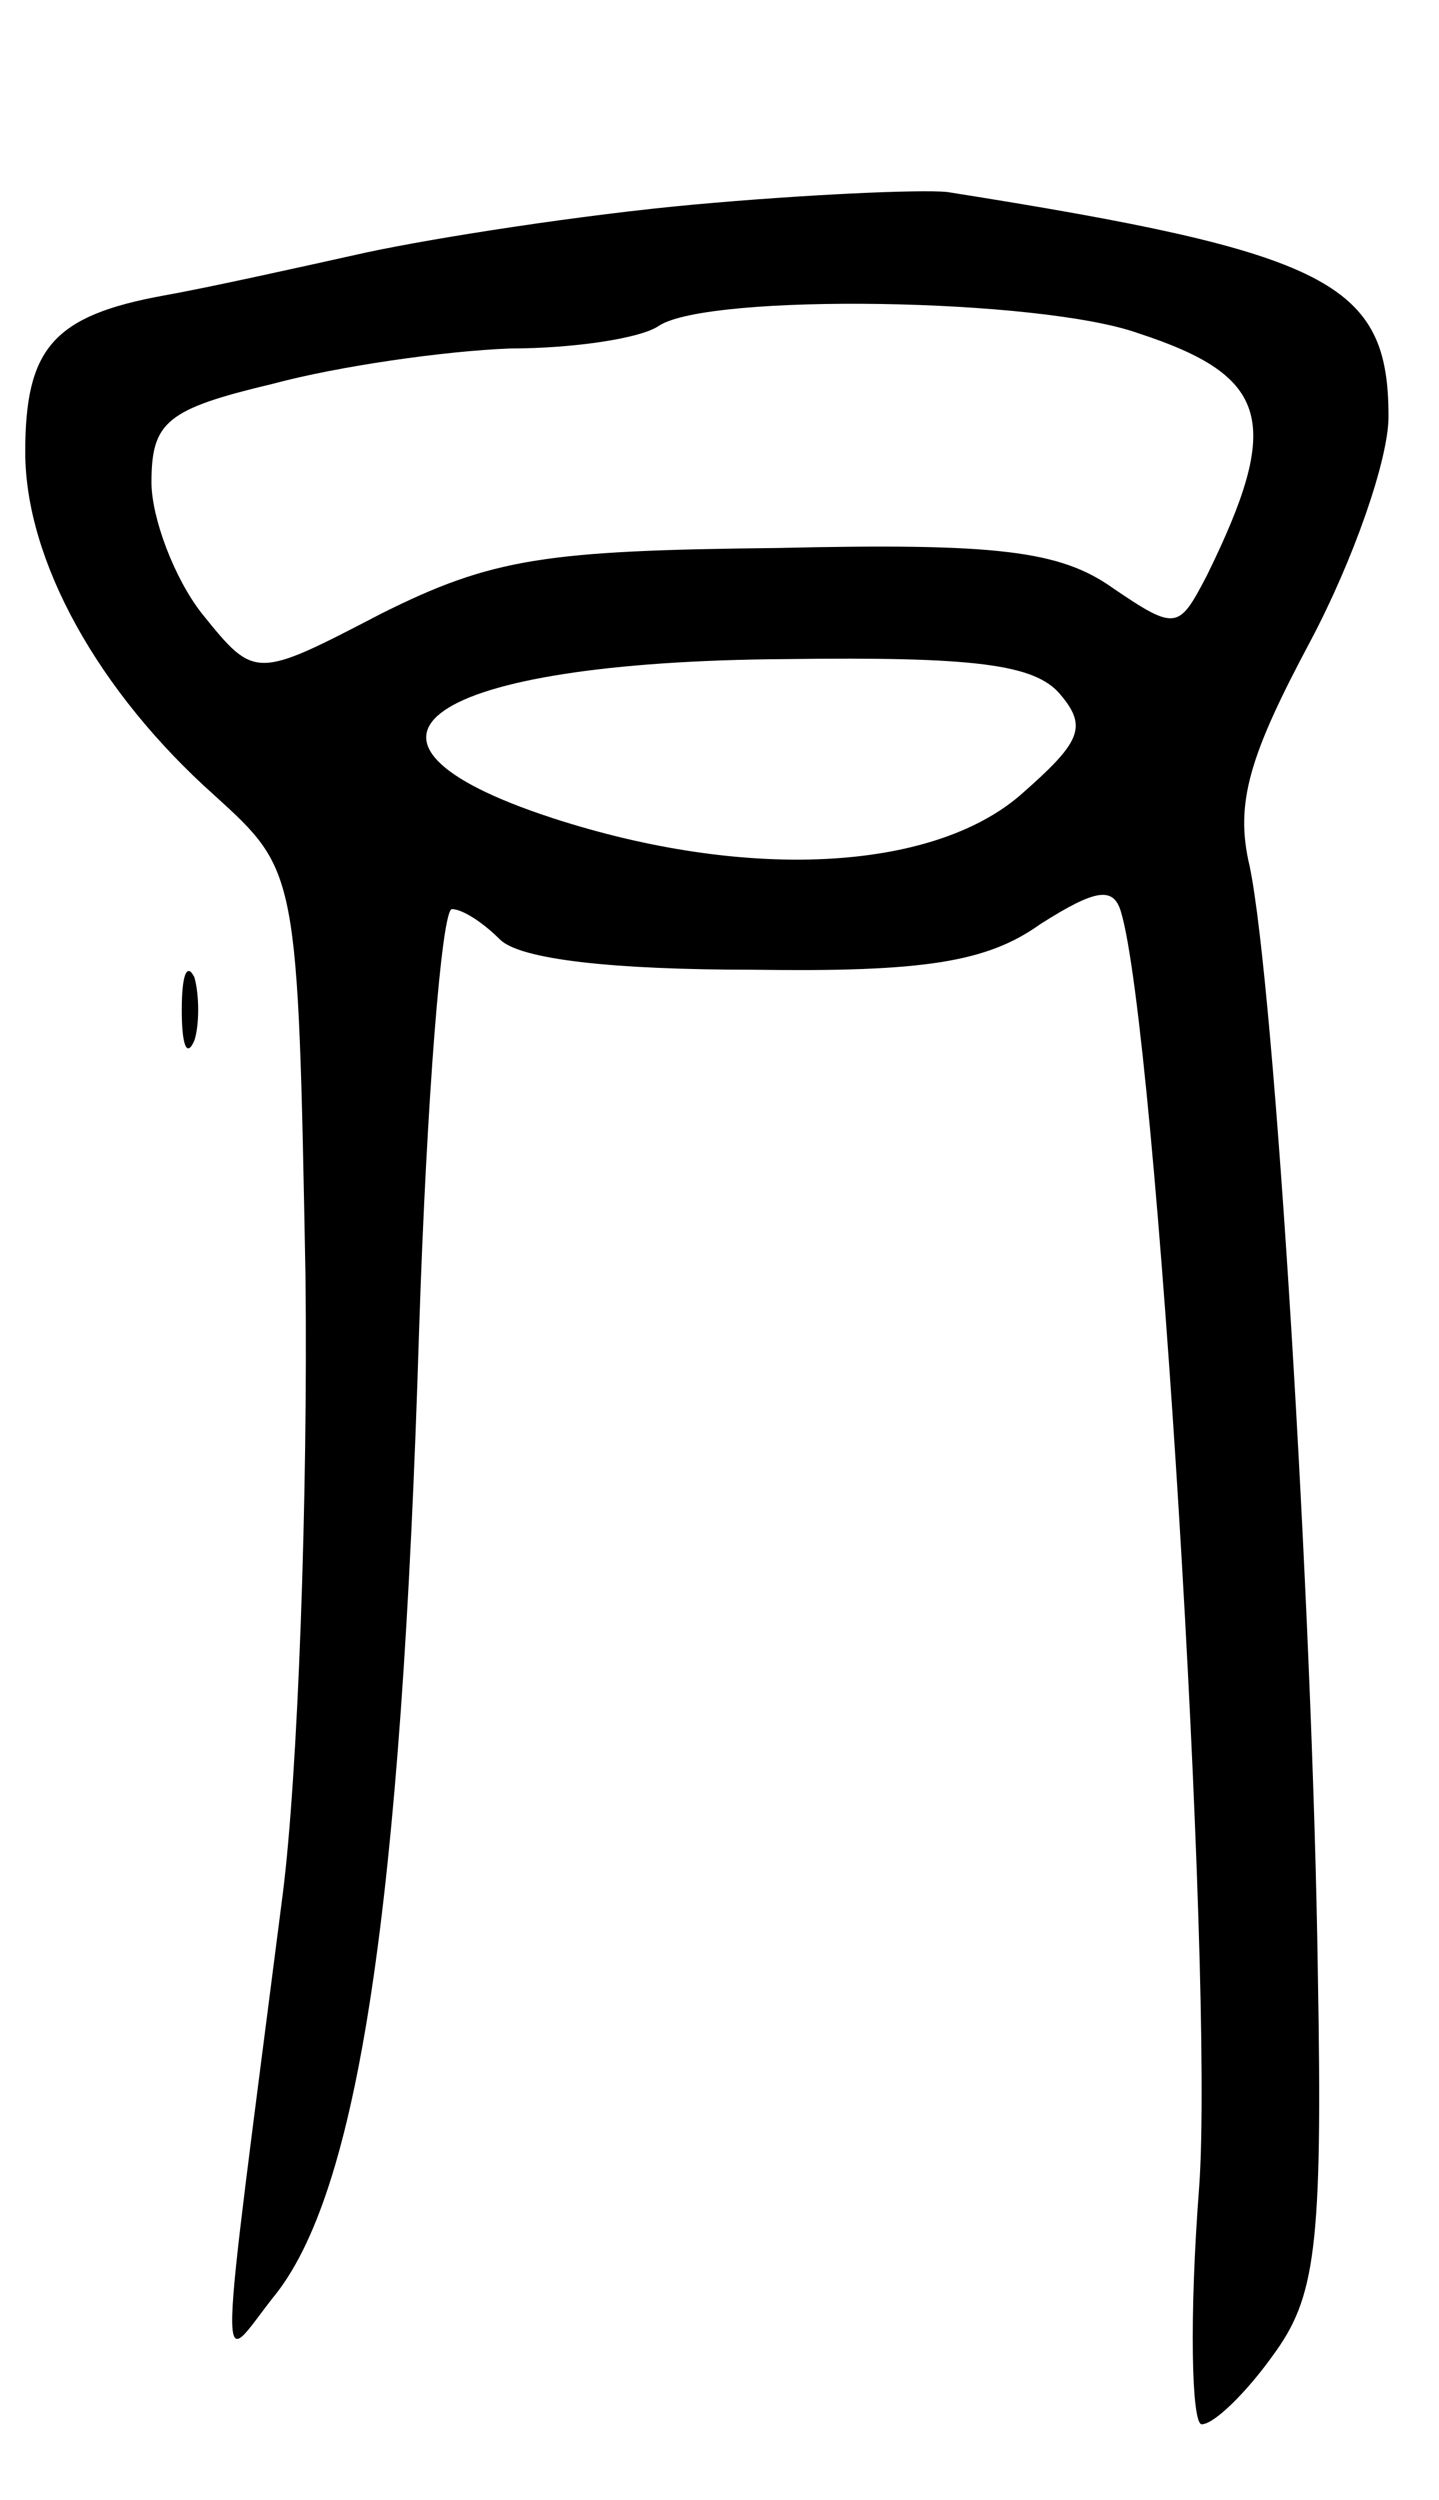 <svg version="1.0" xmlns="http://www.w3.org/2000/svg"
 width="57pt" height="99pt" viewBox="0 0 57 99"
 preserveAspectRatio="xMidYMid meet">
<g transform="translate(0,99) scale(0.1,-0.1)"
fill="#000000" stroke="none">
<path d="M275 909 c-44 -4 -102 -13 -130 -19 -27 -6 -63 -14 -80 -17 -44 -8
-55 -21 -55 -62 0 -43 29 -95 75 -136 33 -30 33 -30 36 -190 1 -88 -3 -198 -9
-245 -26 -203 -26 -188 -4 -160 34 41 51 155 58 383 3 92 9 167 13 167 4 0 12
-5 19 -12 8 -8 45 -12 100 -12 68 -1 93 3 114 18 22 14 29 15 32 5 14 -46 37
-422 31 -505 -4 -52 -3 -94 1 -94 5 0 18 13 28 27 17 23 20 42 18 152 -2 143
-17 390 -27 438 -6 25 0 44 24 89 17 32 31 72 31 89 0 53 -23 65 -175 89 -11
1 -56 -1 -100 -5z m176 -51 c52 -17 57 -35 27 -96 -11 -21 -12 -22 -37 -5 -21
15 -46 18 -133 16 -92 -1 -113 -4 -157 -26 -50 -26 -50 -26 -71 0 -11 14 -20
38 -20 52 0 24 6 29 48 39 26 7 68 13 94 14 25 0 52 4 59 9 20 13 151 11 190
-3z m-31 -143 c11 -13 8 -19 -16 -40 -35 -30 -108 -34 -185 -9 -95 31 -50 62
92 63 75 1 99 -2 109 -14z"/>
<path d="M72 590 c0 -14 2 -19 5 -12 2 6 2 18 0 25 -3 6 -5 1 -5 -13z"/>
</g>
</svg>
